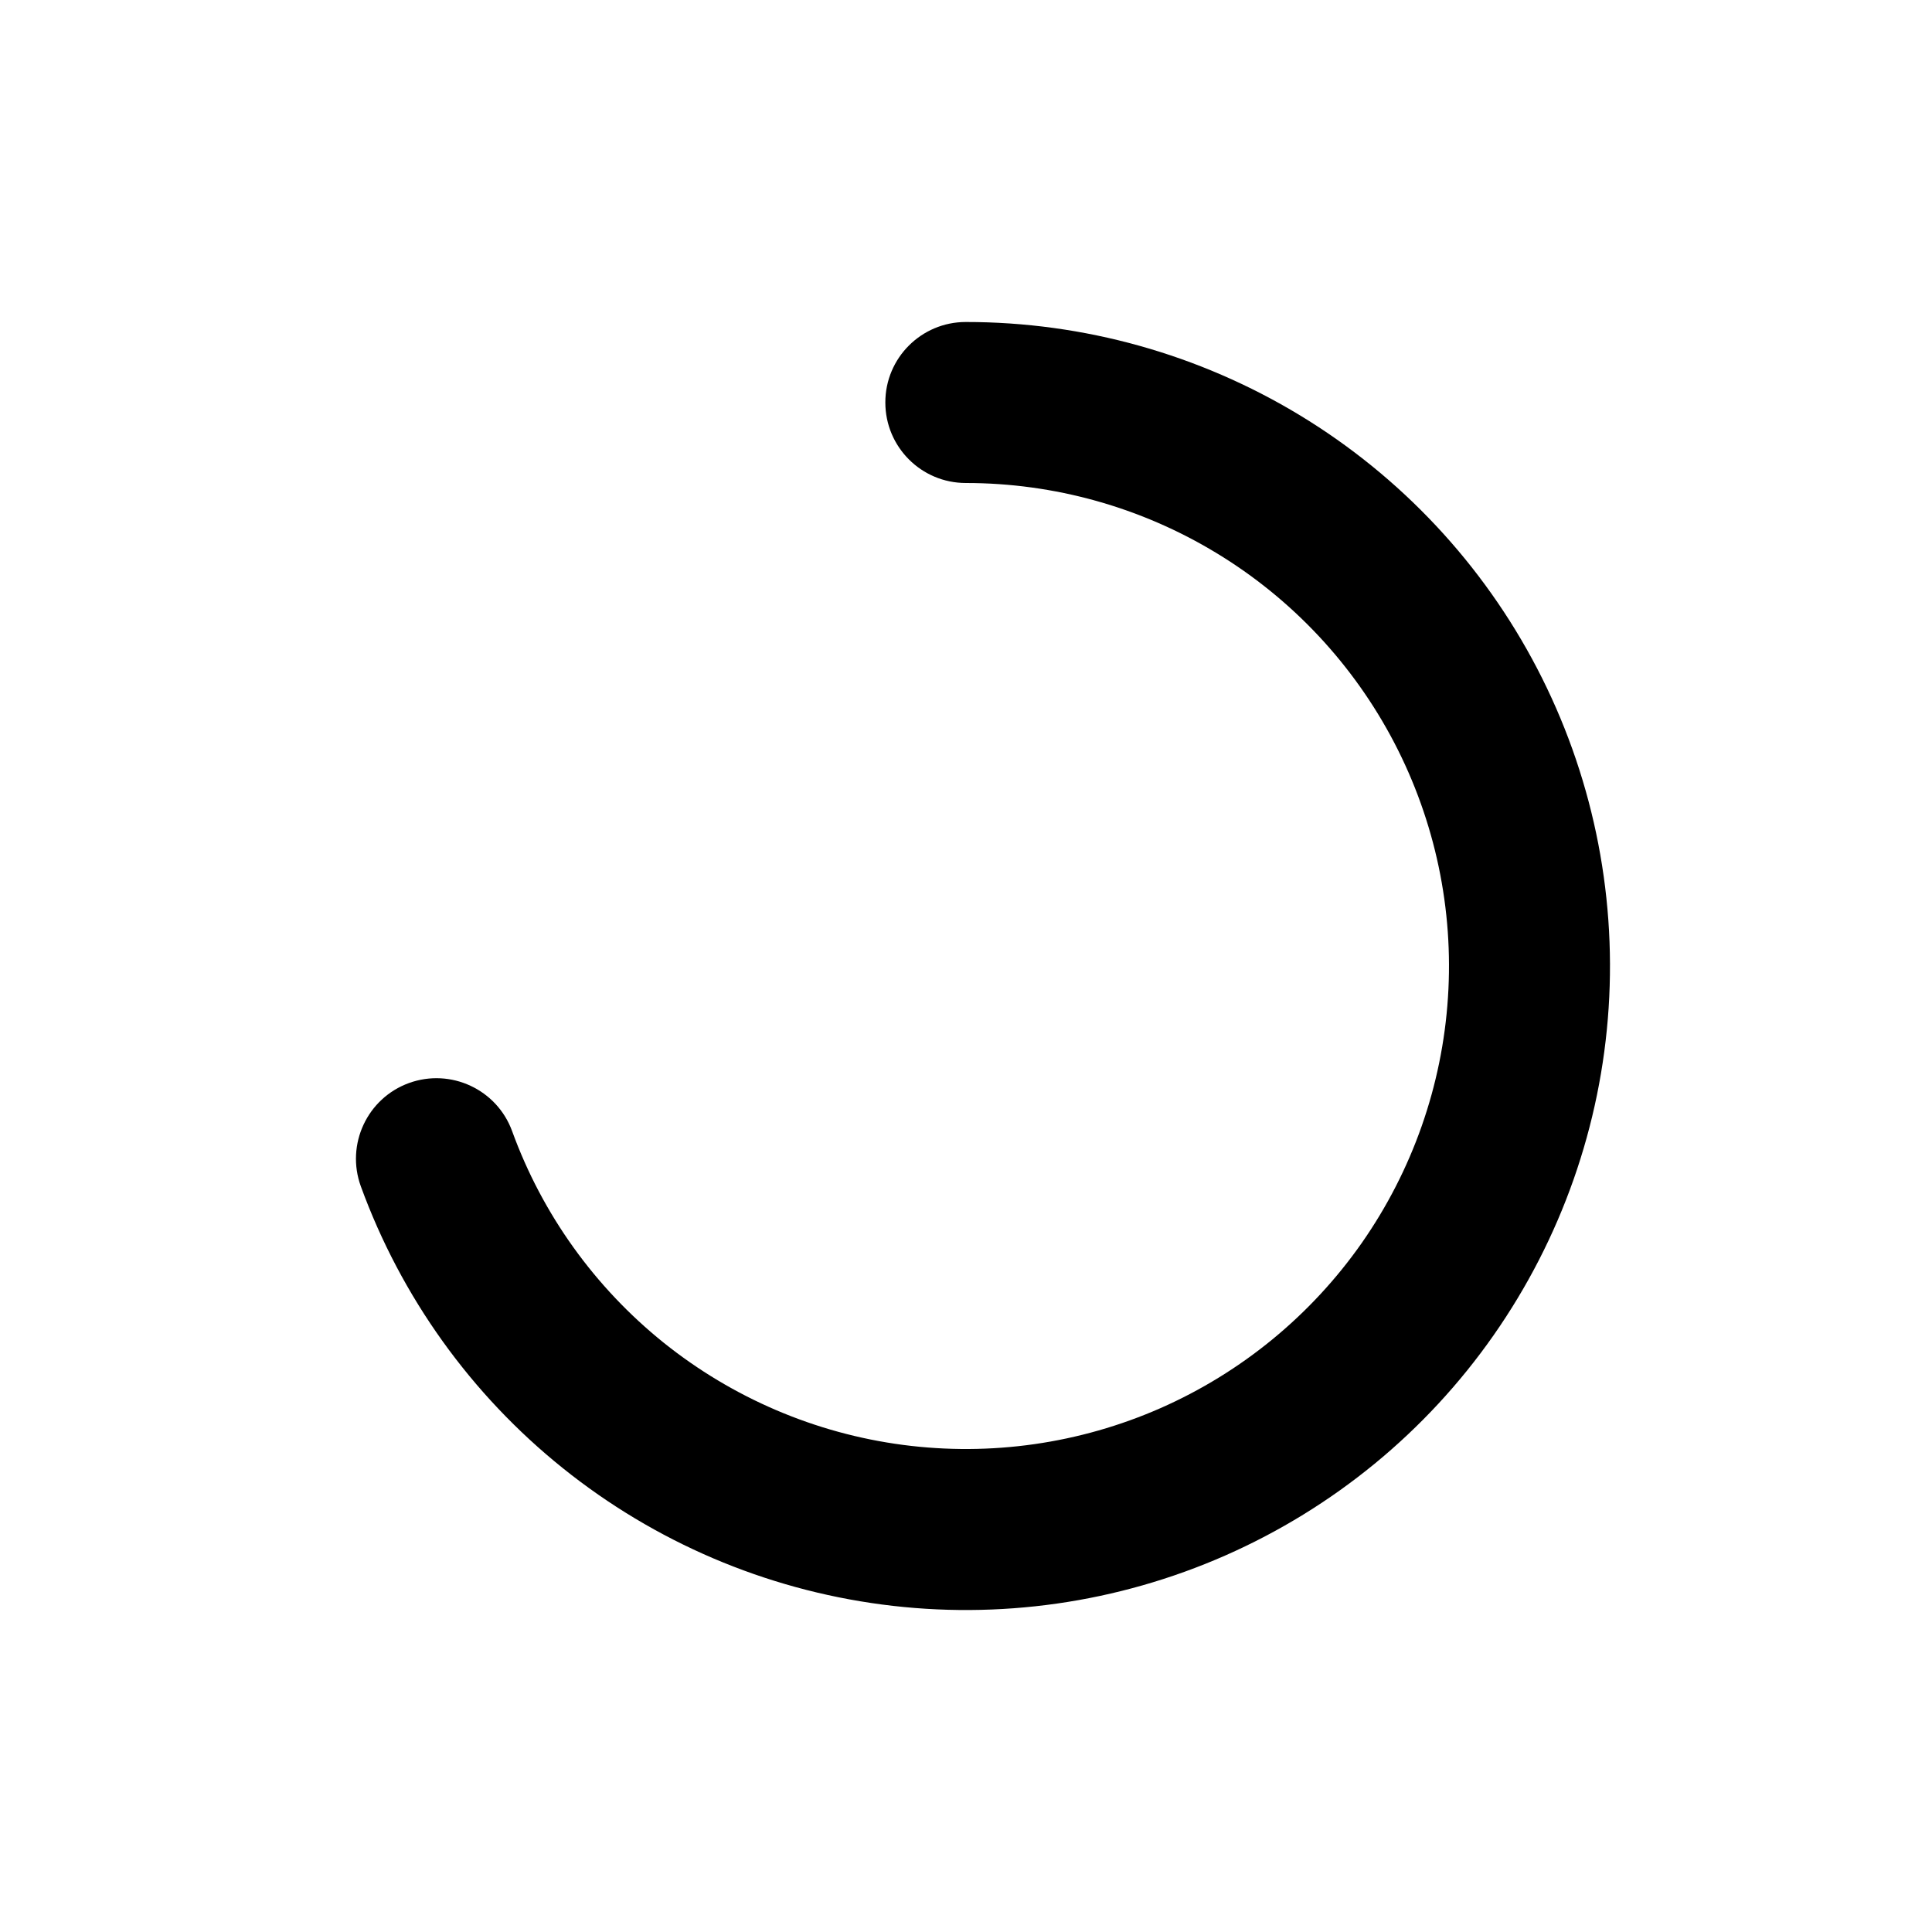 <svg width="24" height="24" viewBox="0 0 24 24" xmlns="http://www.w3.org/2000/svg">
<path fill-rule="evenodd" clip-rule="evenodd" d="M11.997 4C13.461 3.999 14.897 4.401 16.148 5.159C17.4 5.918 18.419 7.006 19.095 8.304C19.771 9.602 20.078 11.061 19.983 12.521C19.888 13.982 19.393 15.388 18.554 16.587C17.715 17.787 16.562 18.732 15.223 19.322C13.883 19.912 12.408 20.123 10.957 19.932C9.505 19.741 8.134 19.155 6.993 18.239C5.851 17.323 4.983 16.111 4.482 14.736C4.294 14.217 4.561 13.643 5.08 13.454C5.599 13.266 6.173 13.533 6.362 14.052C6.737 15.084 7.389 15.992 8.245 16.68C9.101 17.366 10.129 17.806 11.217 17.949C12.306 18.092 13.412 17.934 14.417 17.492C15.422 17.049 16.286 16.34 16.916 15.441C17.545 14.541 17.916 13.486 17.987 12.391C18.059 11.296 17.828 10.202 17.321 9.228C16.814 8.255 16.05 7.439 15.111 6.87C14.172 6.3 13.096 6 11.998 6C11.446 6 10.998 5.553 10.998 5C10.997 4.448 11.445 4 11.997 4Z"/>
</svg>